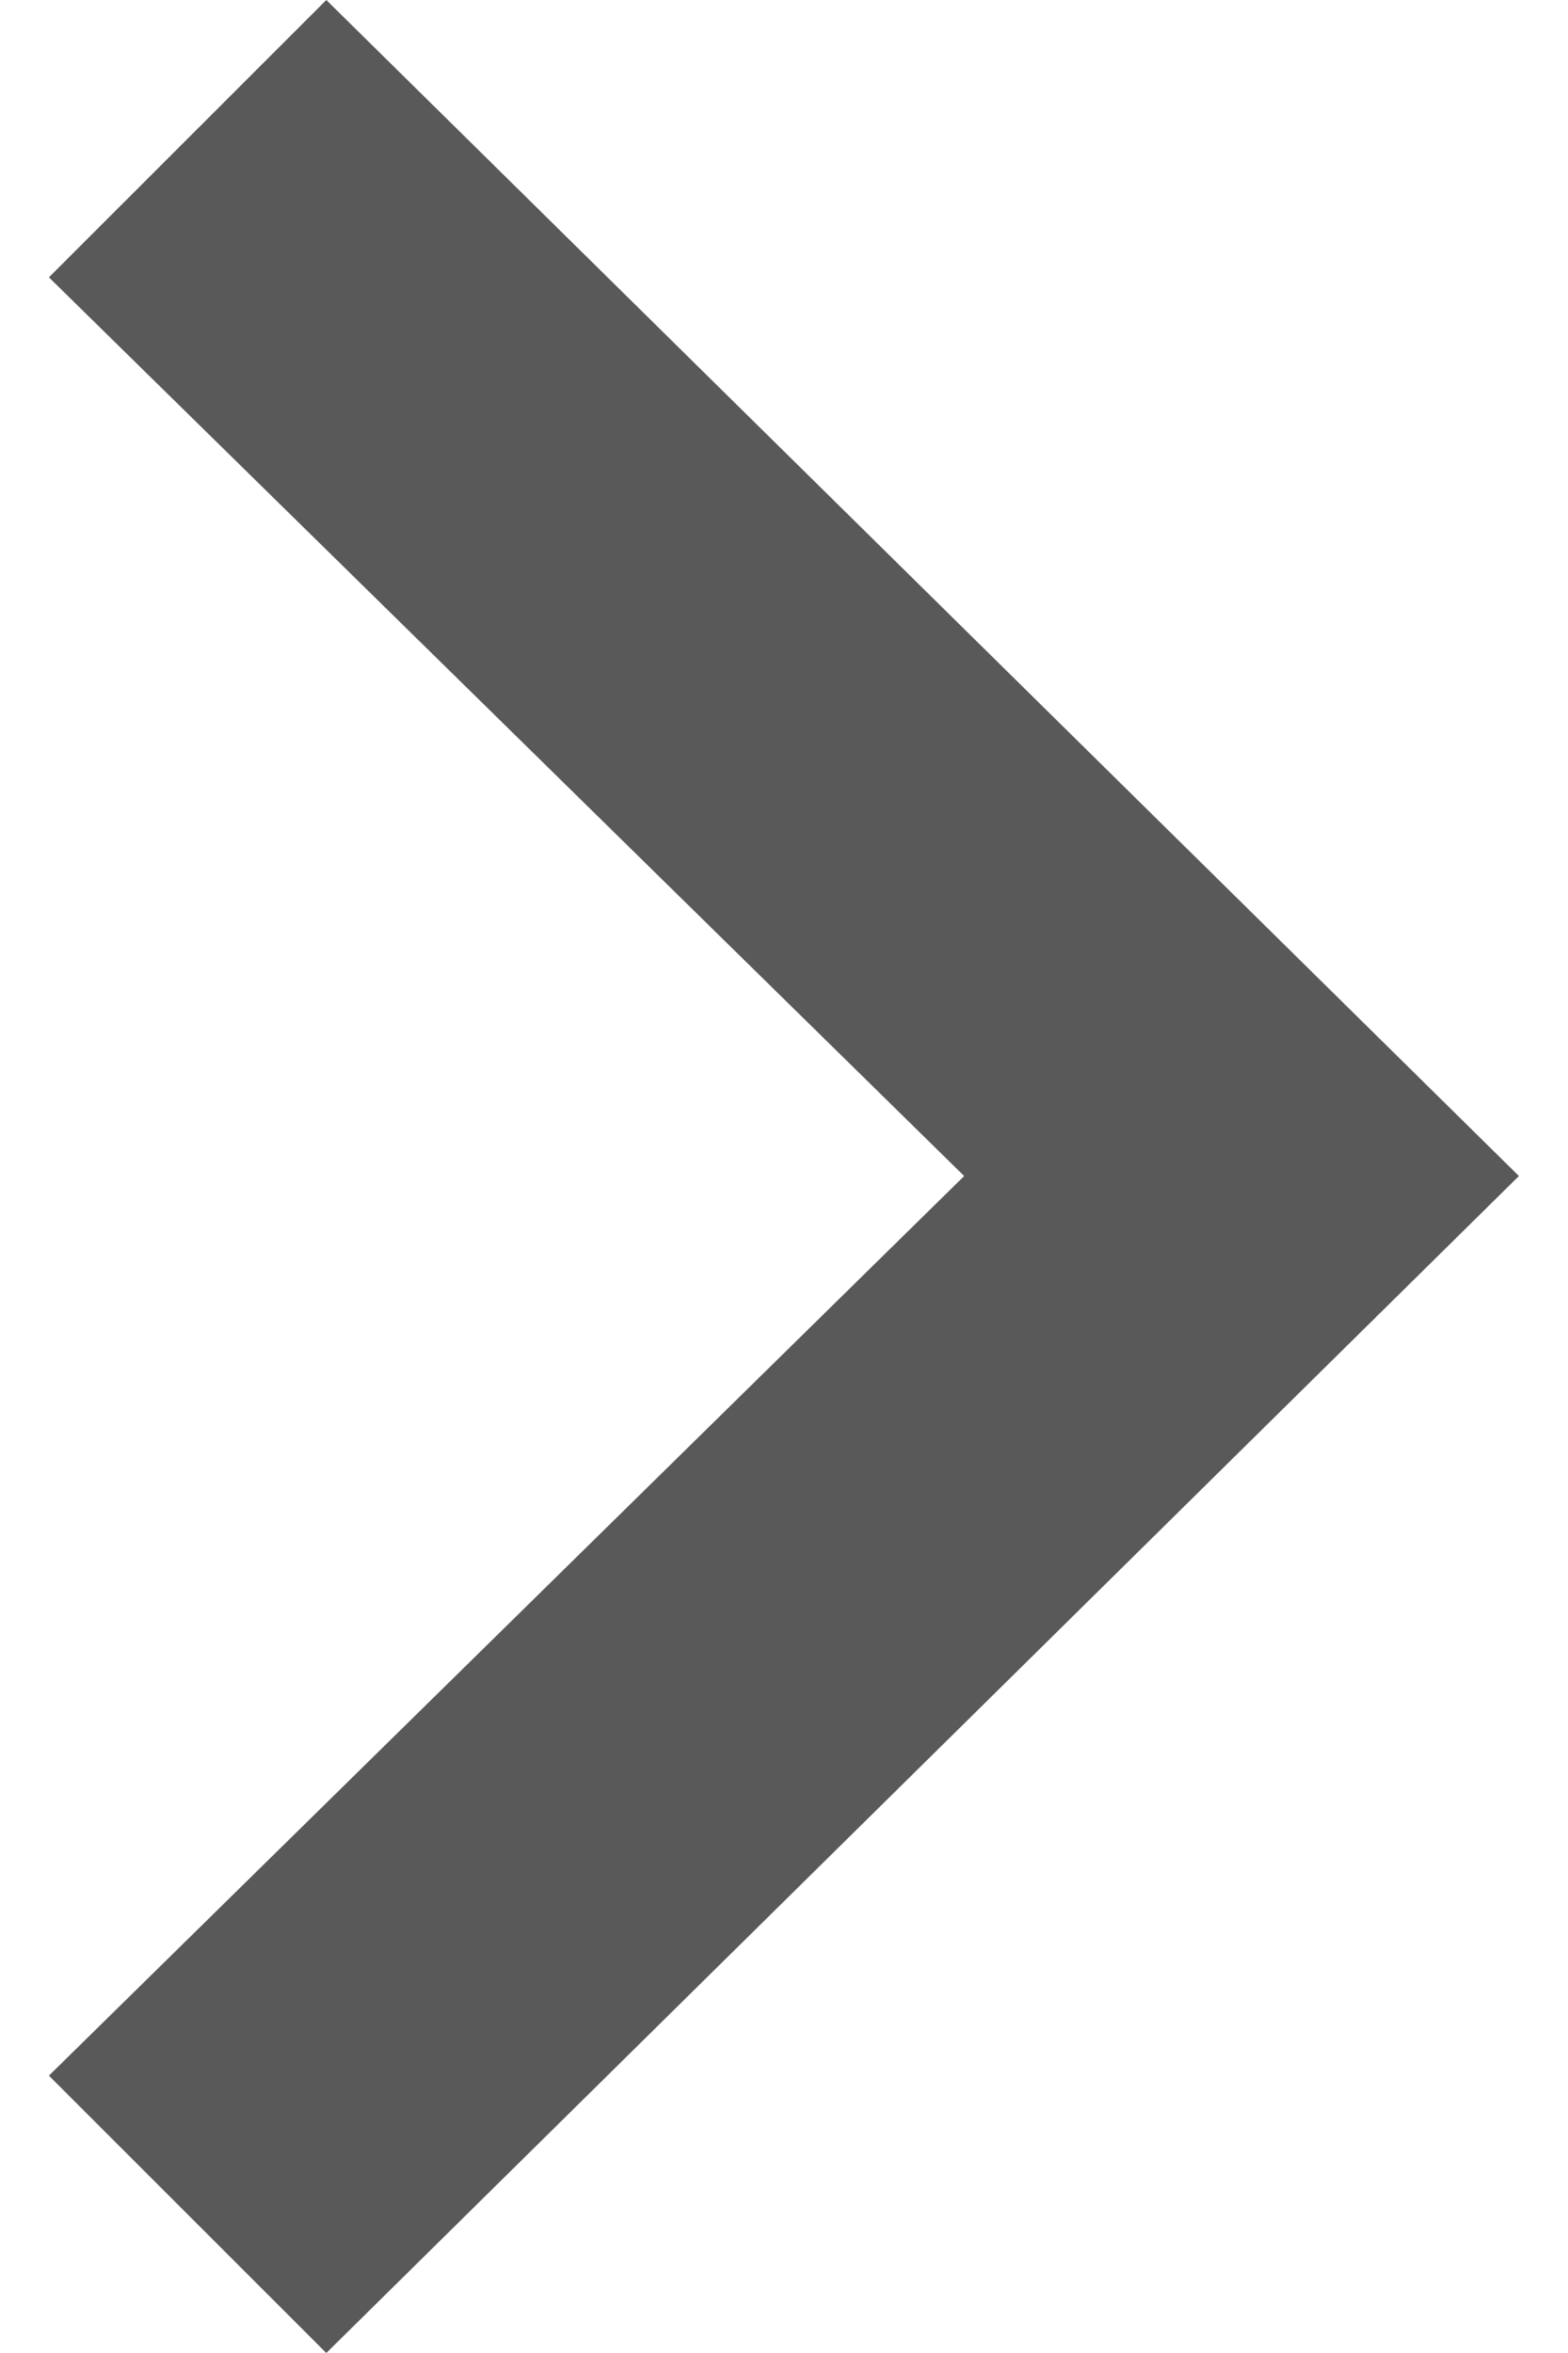 <?xml version="1.0" encoding="UTF-8"?>
<svg width="10px" height="15px" viewBox="0 0 10 15" version="1.1" xmlns="http://www.w3.org/2000/svg" xmlns:xlink="http://www.w3.org/1999/xlink">
    <!-- Generator: Sketch 62 (91390) - https://sketch.com -->
    <title>chevron-right</title>
    <desc>Created with Sketch.</desc>
    <g id="Page-1" stroke="none" stroke-width="1" fill="none" fill-rule="evenodd">
        <g id="Event-Details" transform="translate(-957, -756)" fill="#595959" fill-rule="nonzero">
            <g id="Participants" transform="translate(890, 400)">
                <g id="Button-See-all" transform="translate(52, 344)">
                    <g id="chevron-right" transform="translate(15.312, 12)">
                        <polygon id="Path" points="1.769 15 0 13.232 5.837 7.497 0 1.768 1.769 0 9.375 7.497"></polygon>
                    </g>
                </g>
            </g>
        </g>
    </g>
</svg>